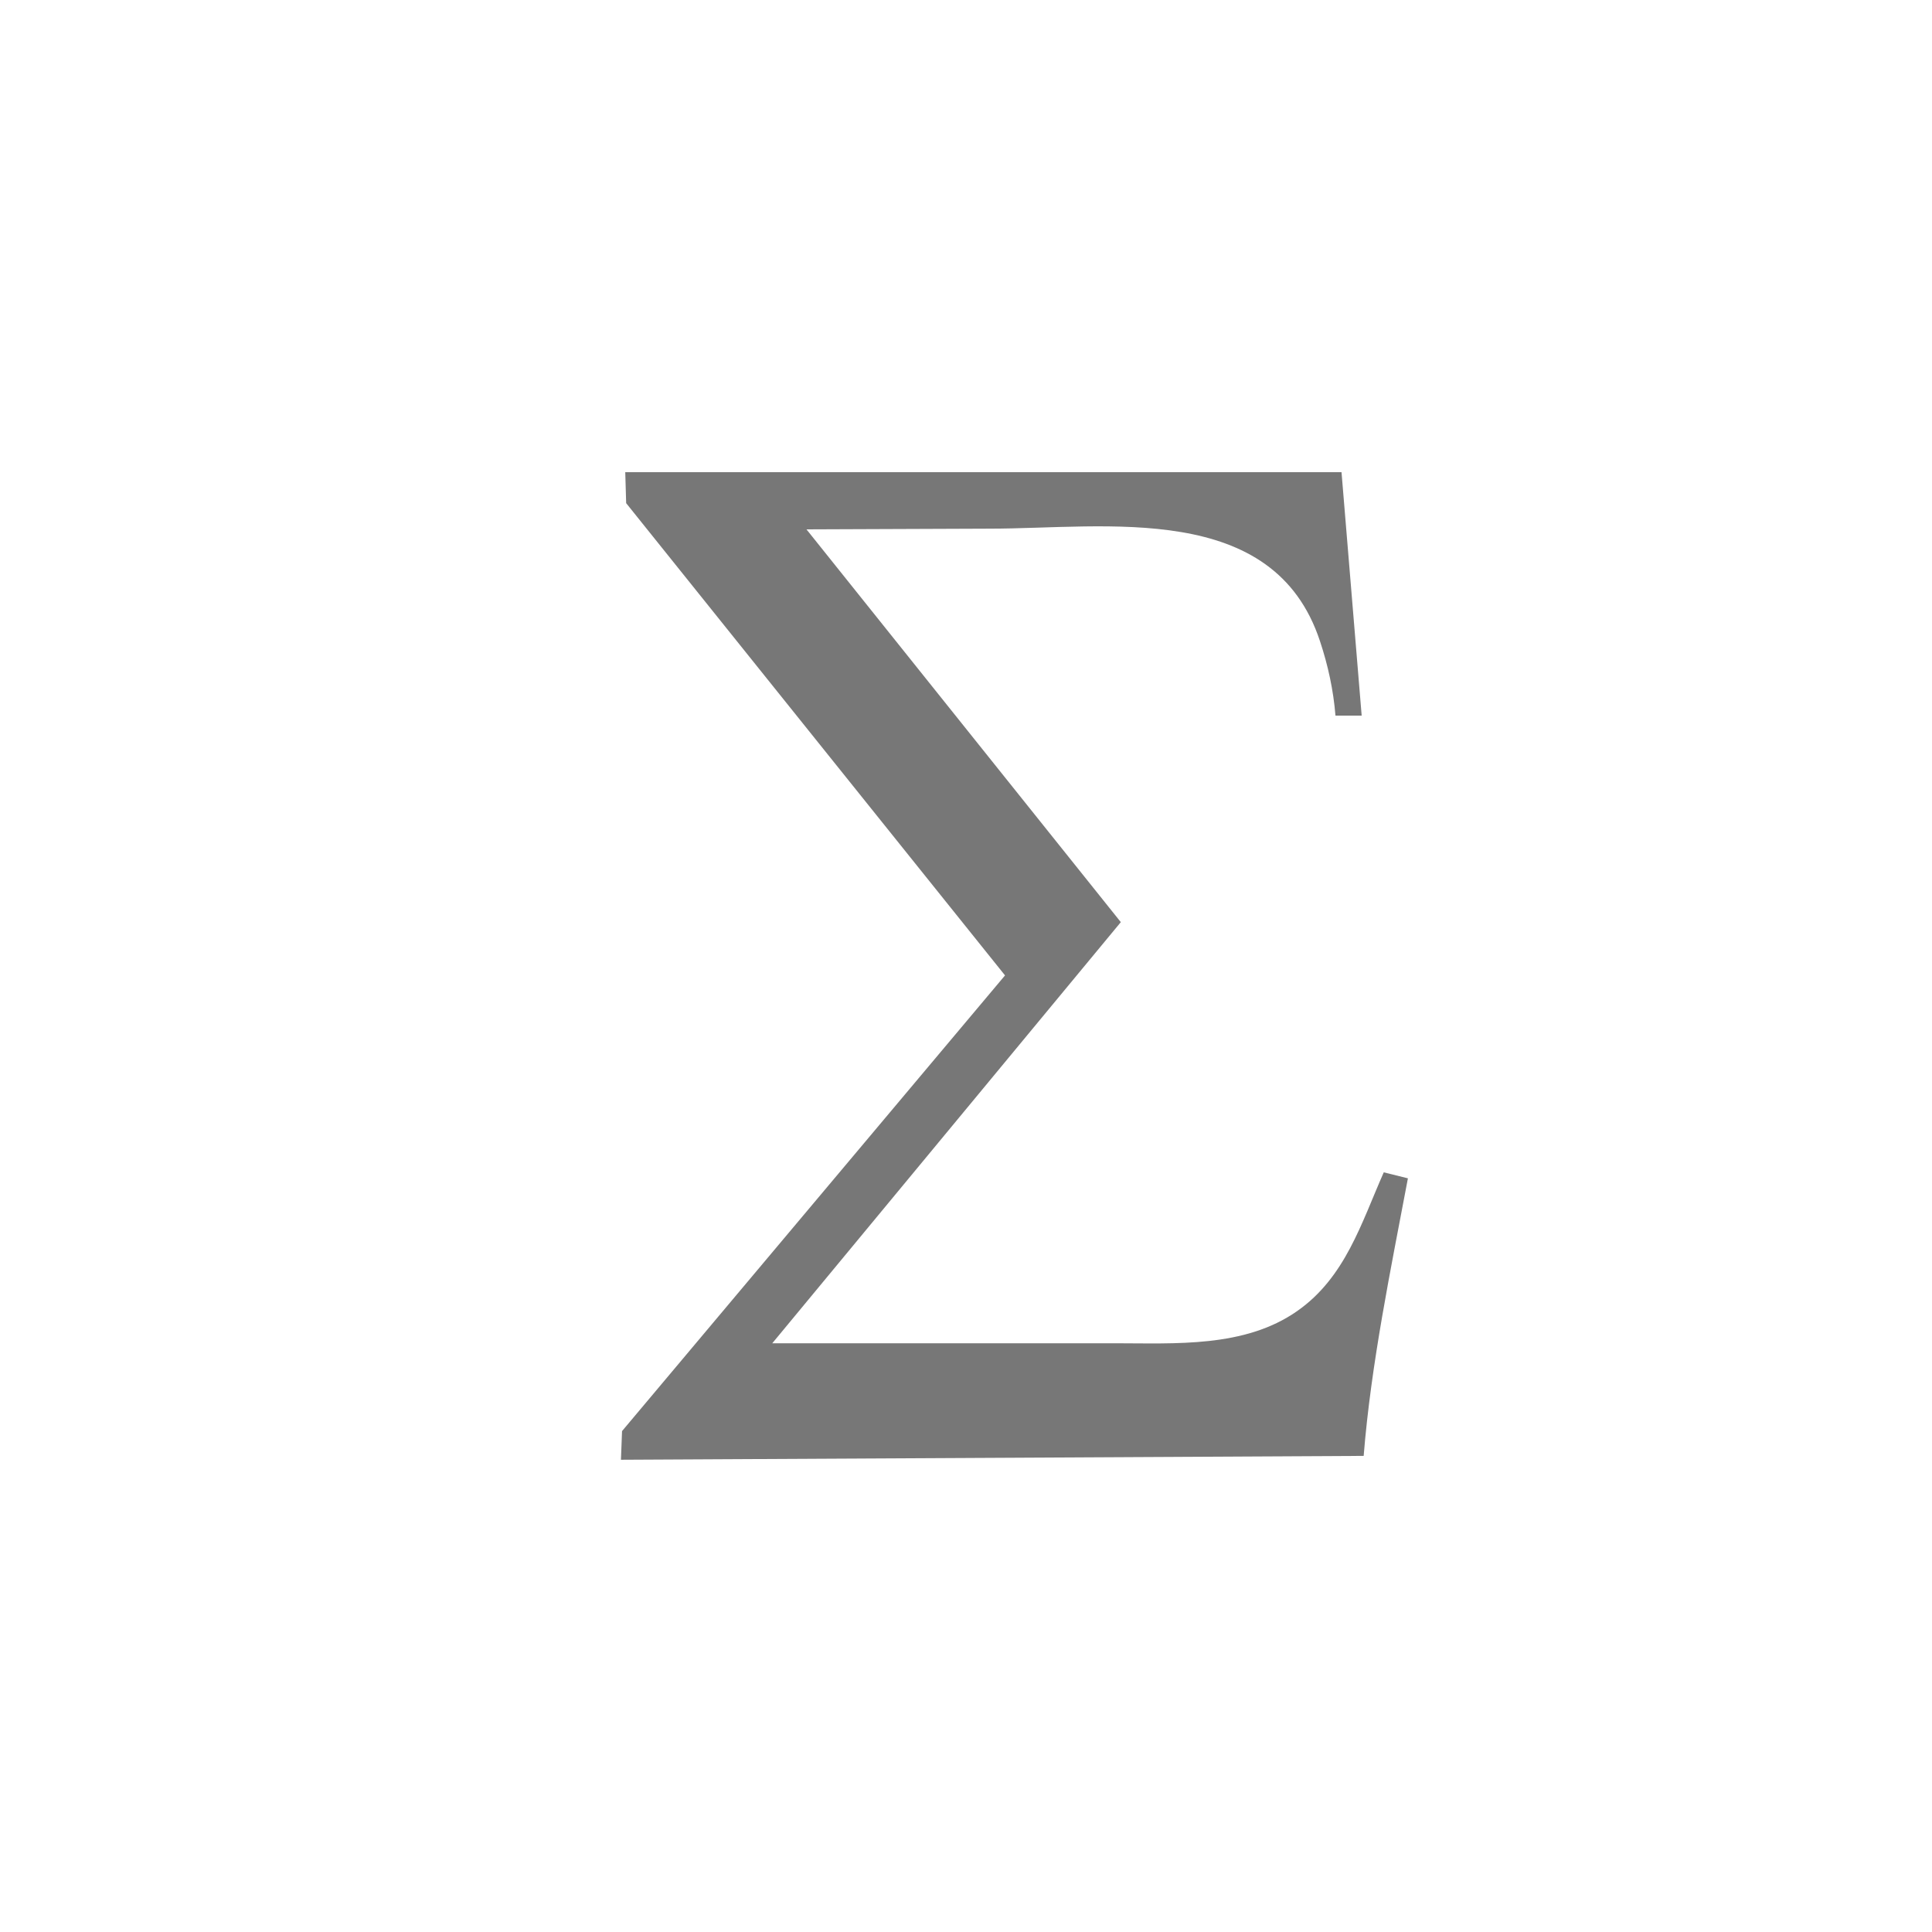 <?xml version="1.0" encoding="utf-8"?>
<!-- Generator: Adobe Illustrator 17.0.0, SVG Export Plug-In . SVG Version: 6.00 Build 0)  -->
<!DOCTYPE svg PUBLIC "-//W3C//DTD SVG 1.1//EN" "http://www.w3.org/Graphics/SVG/1.1/DTD/svg11.dtd">
<svg version="1.1" id="레이어_1" xmlns:svg="http://www.w3.org/2000/svg"
	 xmlns="http://www.w3.org/2000/svg" xmlns:xlink="http://www.w3.org/1999/xlink" x="0px" y="0px" width="30px" height="30px"
	 viewBox="0 0 30 30" enable-background="new 0 0 30 30" xml:space="preserve">
<g>
	<path fill="#777777" d="M9.709,7.334l0.014,0.479l5.883,7.333l-5.947,7.076l-0.017,0.445l11.533-0.06
		c0.114-1.427,0.422-2.903,0.687-4.31l-0.375-0.093c-0.349,0.789-0.597,1.631-1.343,2.153c-0.817,0.574-1.896,0.501-2.842,0.501
		h-5.31l5.412-6.539L12.523,8.22l2.842-0.011c1.82,0,4.412-0.44,5.132,1.748c0.124,0.373,0.209,0.763,0.24,1.155h0.407l-0.313-3.78
		H9.709V7.334L9.709,7.334L9.709,7.334L9.709,7.334z"/>
</g>
</svg>
